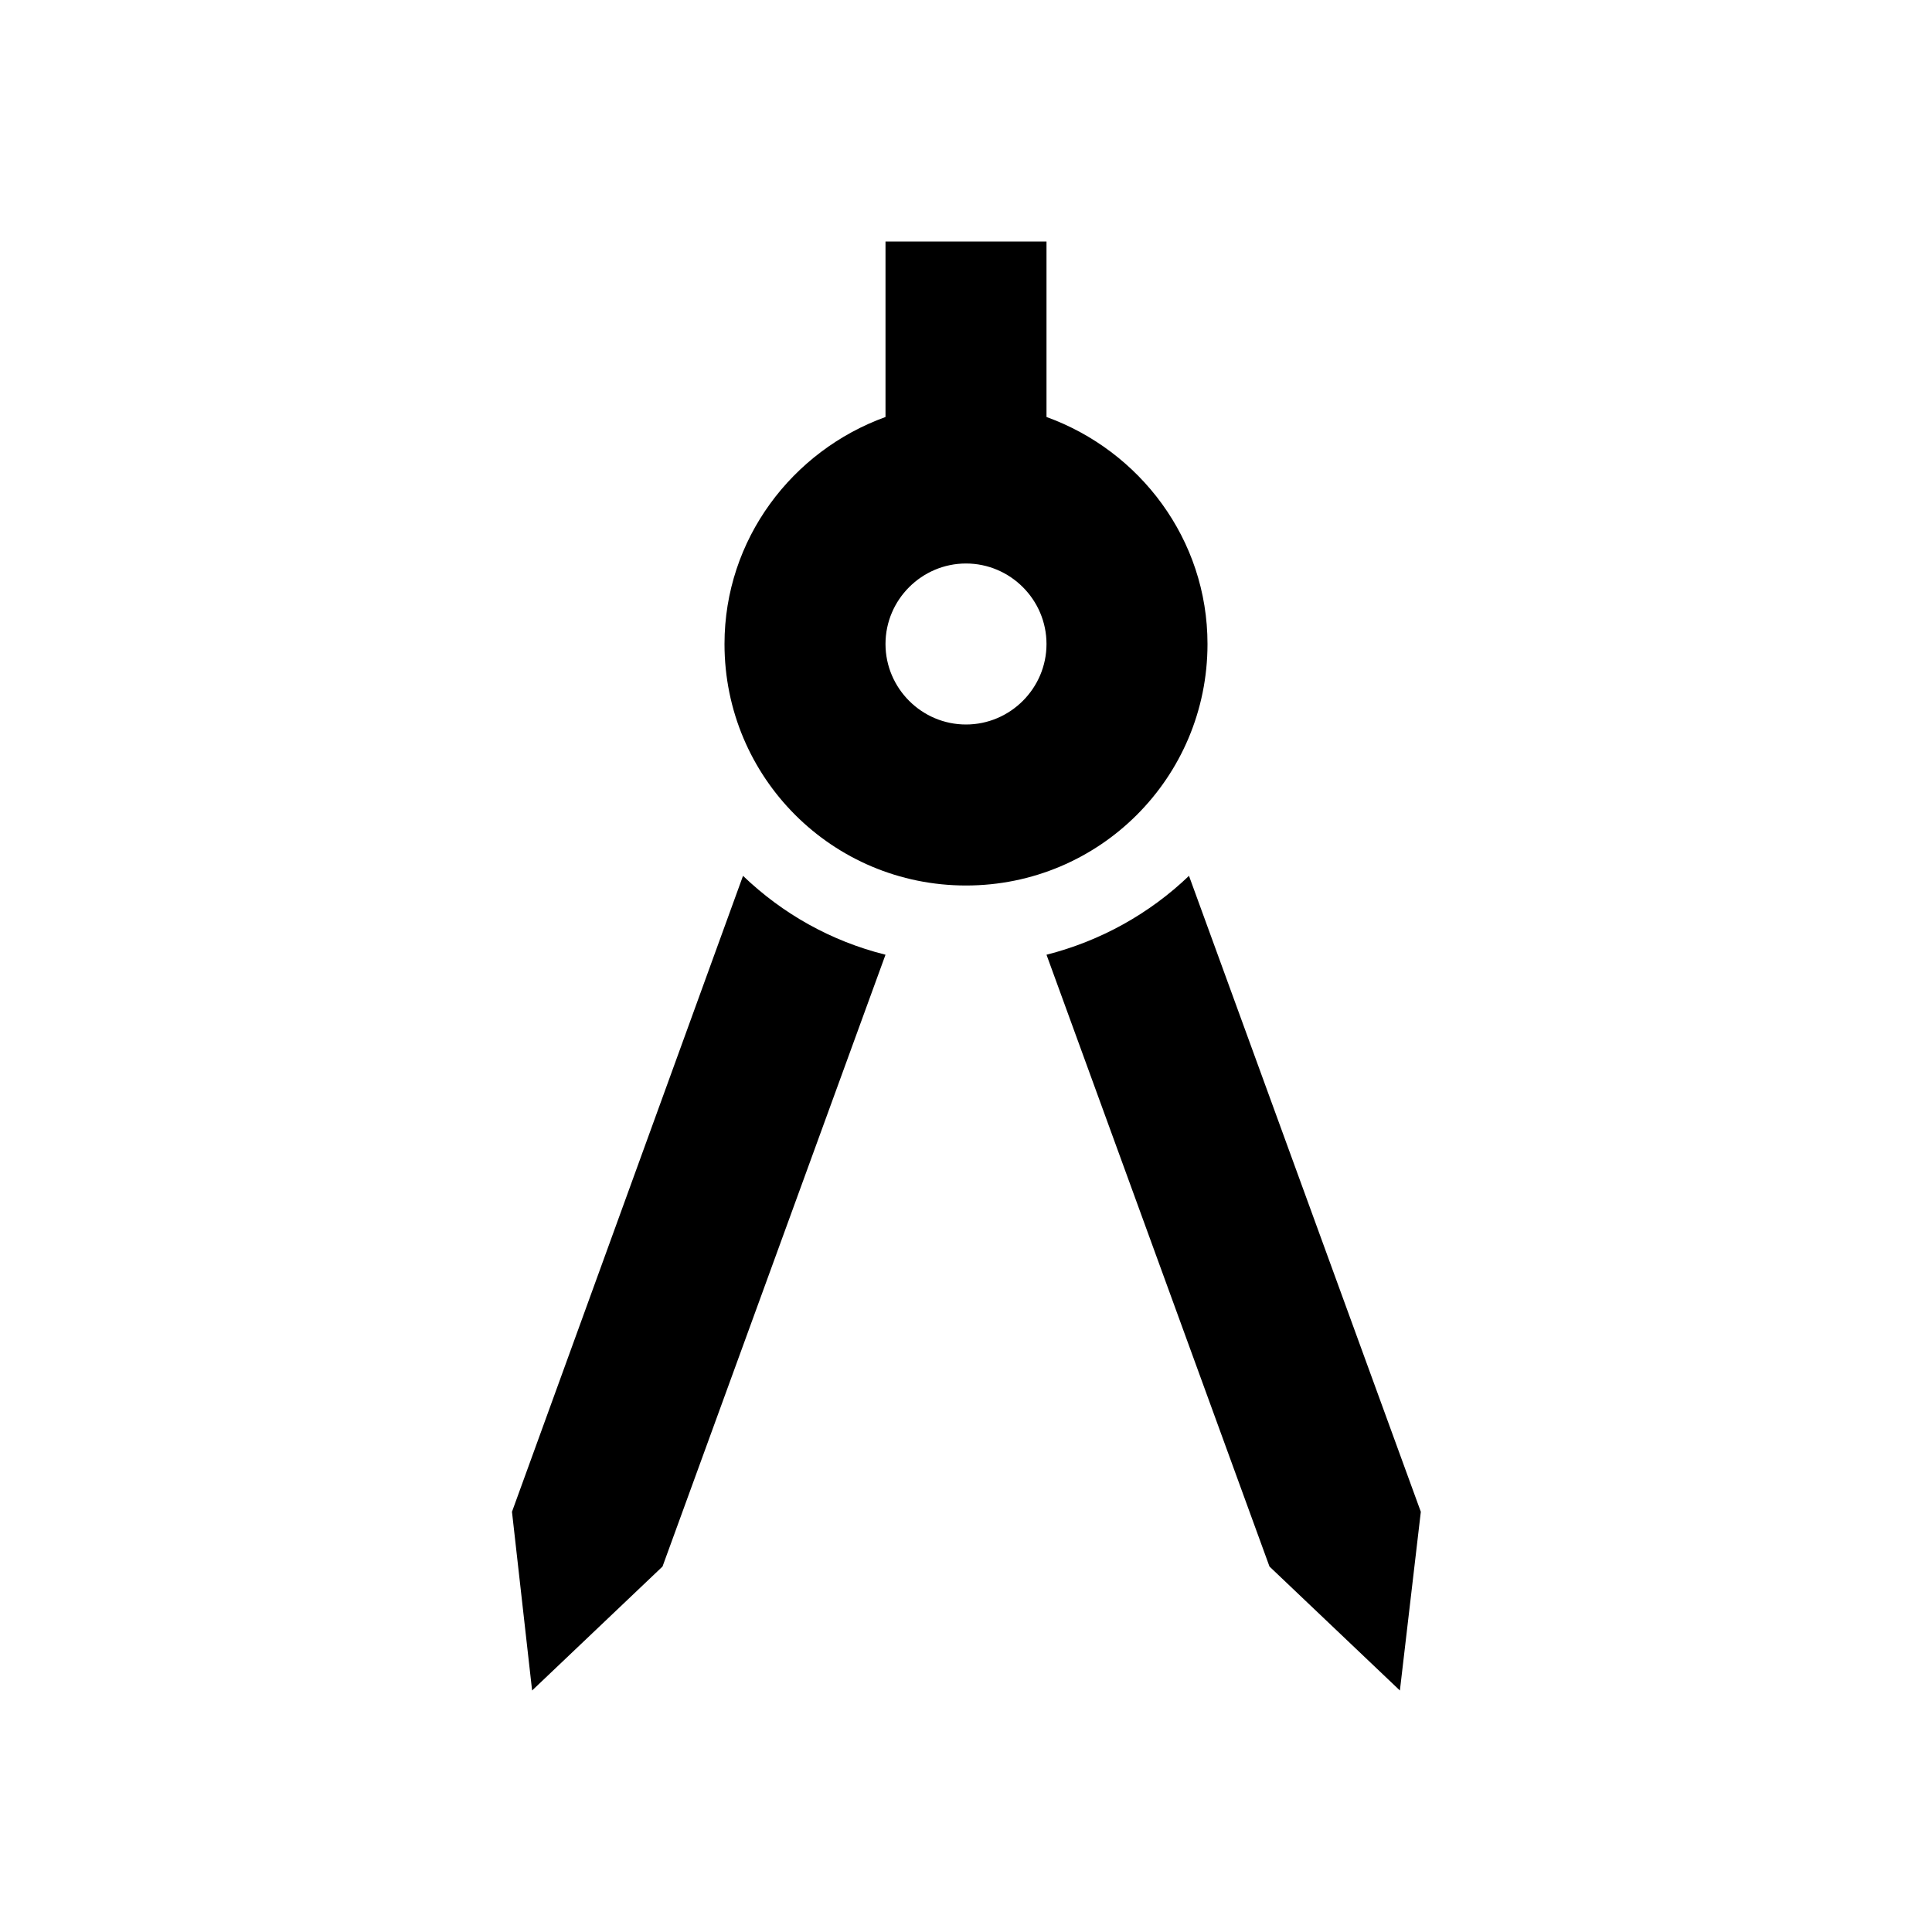 <svg xmlns="http://www.w3.org/2000/svg" width="24" height="24" viewBox="0 0 24 24"><path d="M6.36 18.78 6.61 21l1.62-1.54 2.77-7.6c-.68-.17-1.28-.51-1.77-.98zm8.41-7.9c-.49.47-1.1.81-1.77.98l2.77 7.6L17.39 21l.26-2.22zM15 8c0-1.3-.84-2.4-2-2.82V3h-2v2.18C9.84 5.6 9 6.7 9 8c0 1.66 1.34 3 3 3s3-1.34 3-3m-3 1c-.55 0-1-.45-1-1s.45-1 1-1 1 .45 1 1-.45 1-1 1"/></svg>